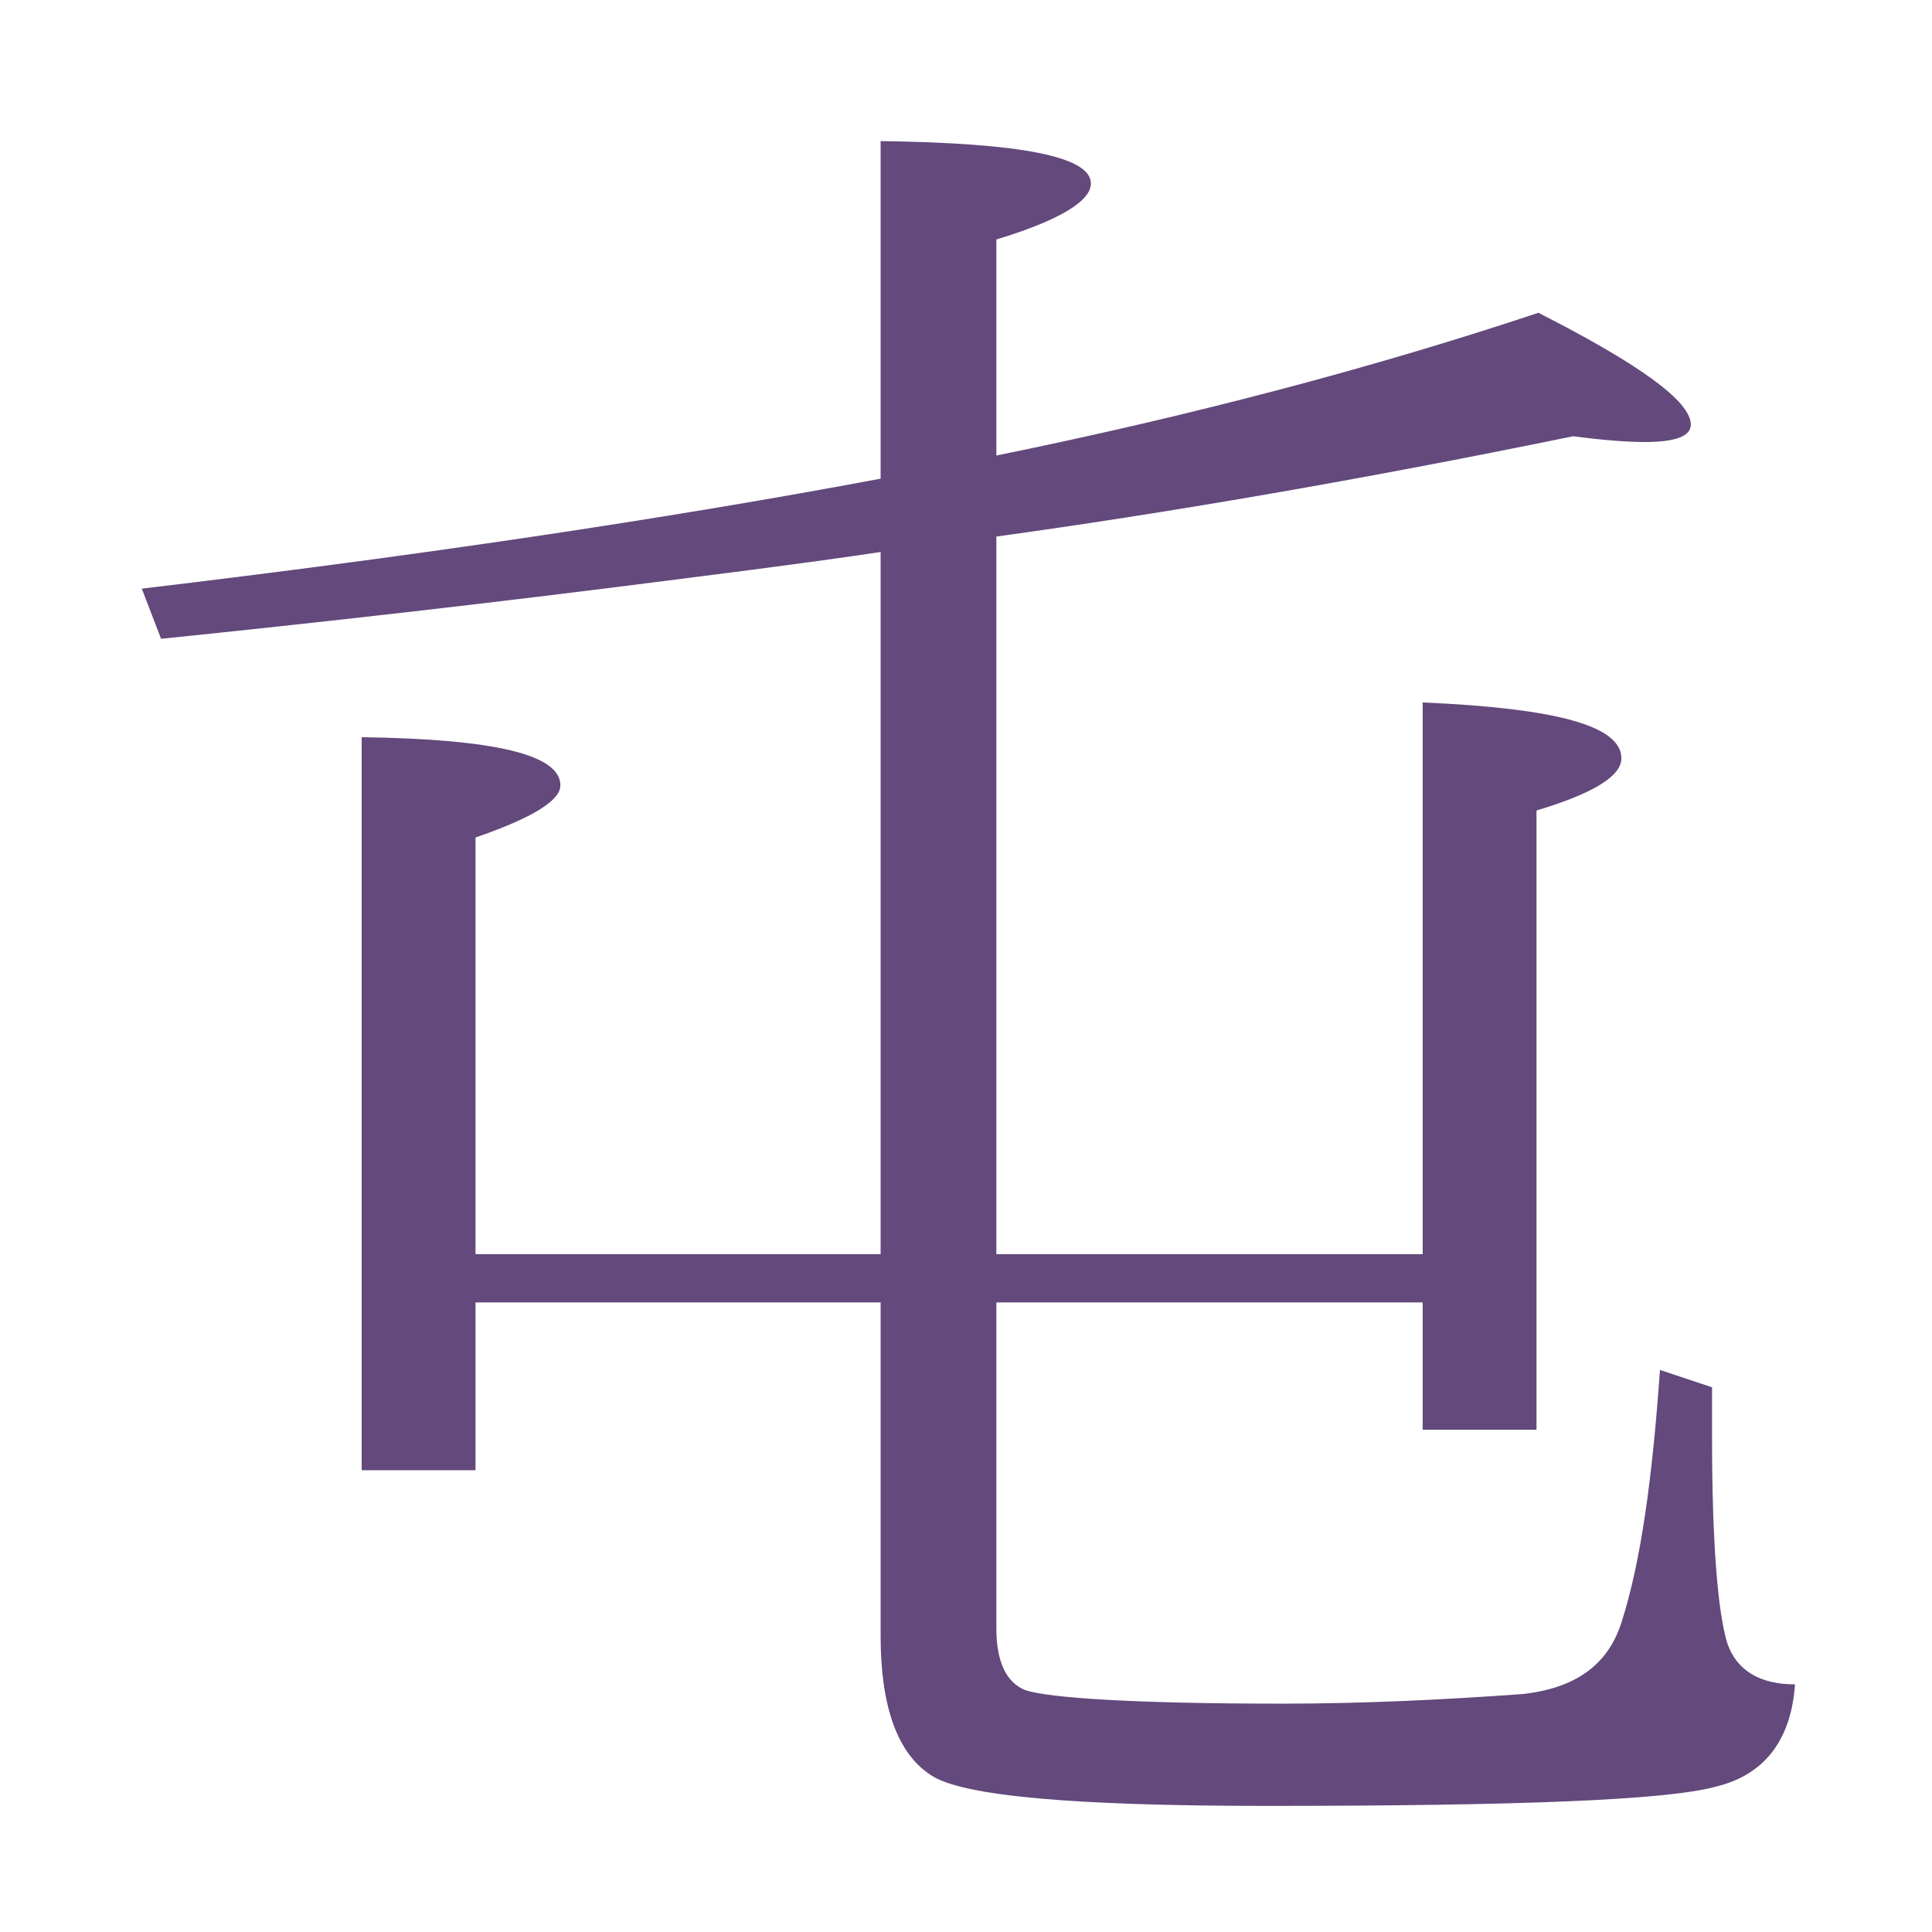 <?xml version="1.0" encoding="UTF-8" standalone="no"?>
<!DOCTYPE svg PUBLIC "-//W3C//DTD SVG 1.1//EN" "http://www.w3.org/Graphics/SVG/1.1/DTD/svg11.dtd">
<svg width="100%" height="100%" viewBox="0 0 1425 1425" version="1.1" xmlns="http://www.w3.org/2000/svg" xmlns:xlink="http://www.w3.org/1999/xlink" xml:space="preserve" xmlns:serif="http://www.serif.com/" style="fill-rule:evenodd;clip-rule:evenodd;stroke-linejoin:round;stroke-miterlimit:2;">
    <g transform="matrix(1422.85,0,0,1422.85,-4.988,1269.38)">
        <path d="M0.46,-0.217L0.25,-0.217L0.25,-0.13L0.191,-0.13L0.191,-0.51C0.26,-0.509 0.294,-0.501 0.294,-0.485C0.294,-0.477 0.279,-0.468 0.25,-0.458L0.25,-0.242L0.46,-0.242L0.46,-0.606C0.447,-0.604 0.412,-0.599 0.356,-0.592C0.255,-0.579 0.165,-0.569 0.087,-0.561L0.077,-0.587C0.22,-0.604 0.348,-0.623 0.46,-0.644L0.46,-0.819C0.533,-0.818 0.569,-0.811 0.569,-0.797C0.569,-0.788 0.553,-0.778 0.52,-0.768L0.52,-0.656C0.623,-0.677 0.717,-0.702 0.801,-0.73C0.854,-0.703 0.88,-0.684 0.88,-0.672C0.88,-0.666 0.872,-0.663 0.856,-0.663C0.847,-0.663 0.834,-0.664 0.819,-0.666C0.707,-0.643 0.607,-0.626 0.52,-0.614L0.52,-0.242L0.741,-0.242L0.741,-0.528C0.81,-0.525 0.844,-0.516 0.844,-0.499C0.844,-0.49 0.83,-0.481 0.8,-0.472L0.8,-0.151L0.741,-0.151L0.741,-0.217L0.52,-0.217L0.52,-0.048C0.52,-0.031 0.525,-0.02 0.535,-0.016C0.547,-0.012 0.591,-0.009 0.668,-0.009C0.71,-0.009 0.752,-0.011 0.793,-0.014C0.82,-0.017 0.837,-0.029 0.844,-0.051C0.854,-0.082 0.86,-0.125 0.864,-0.182L0.891,-0.173L0.891,-0.147C0.891,-0.092 0.894,-0.056 0.899,-0.04C0.904,-0.026 0.916,-0.019 0.934,-0.019C0.932,0.01 0.918,0.028 0.893,0.034C0.868,0.041 0.791,0.044 0.66,0.044C0.561,0.044 0.502,0.039 0.486,0.028C0.469,0.017 0.46,-0.007 0.46,-0.044L0.46,-0.217Z" style="fill:rgb(99,73,124);fill-rule:nonzero;"/>
    </g>
</svg>
